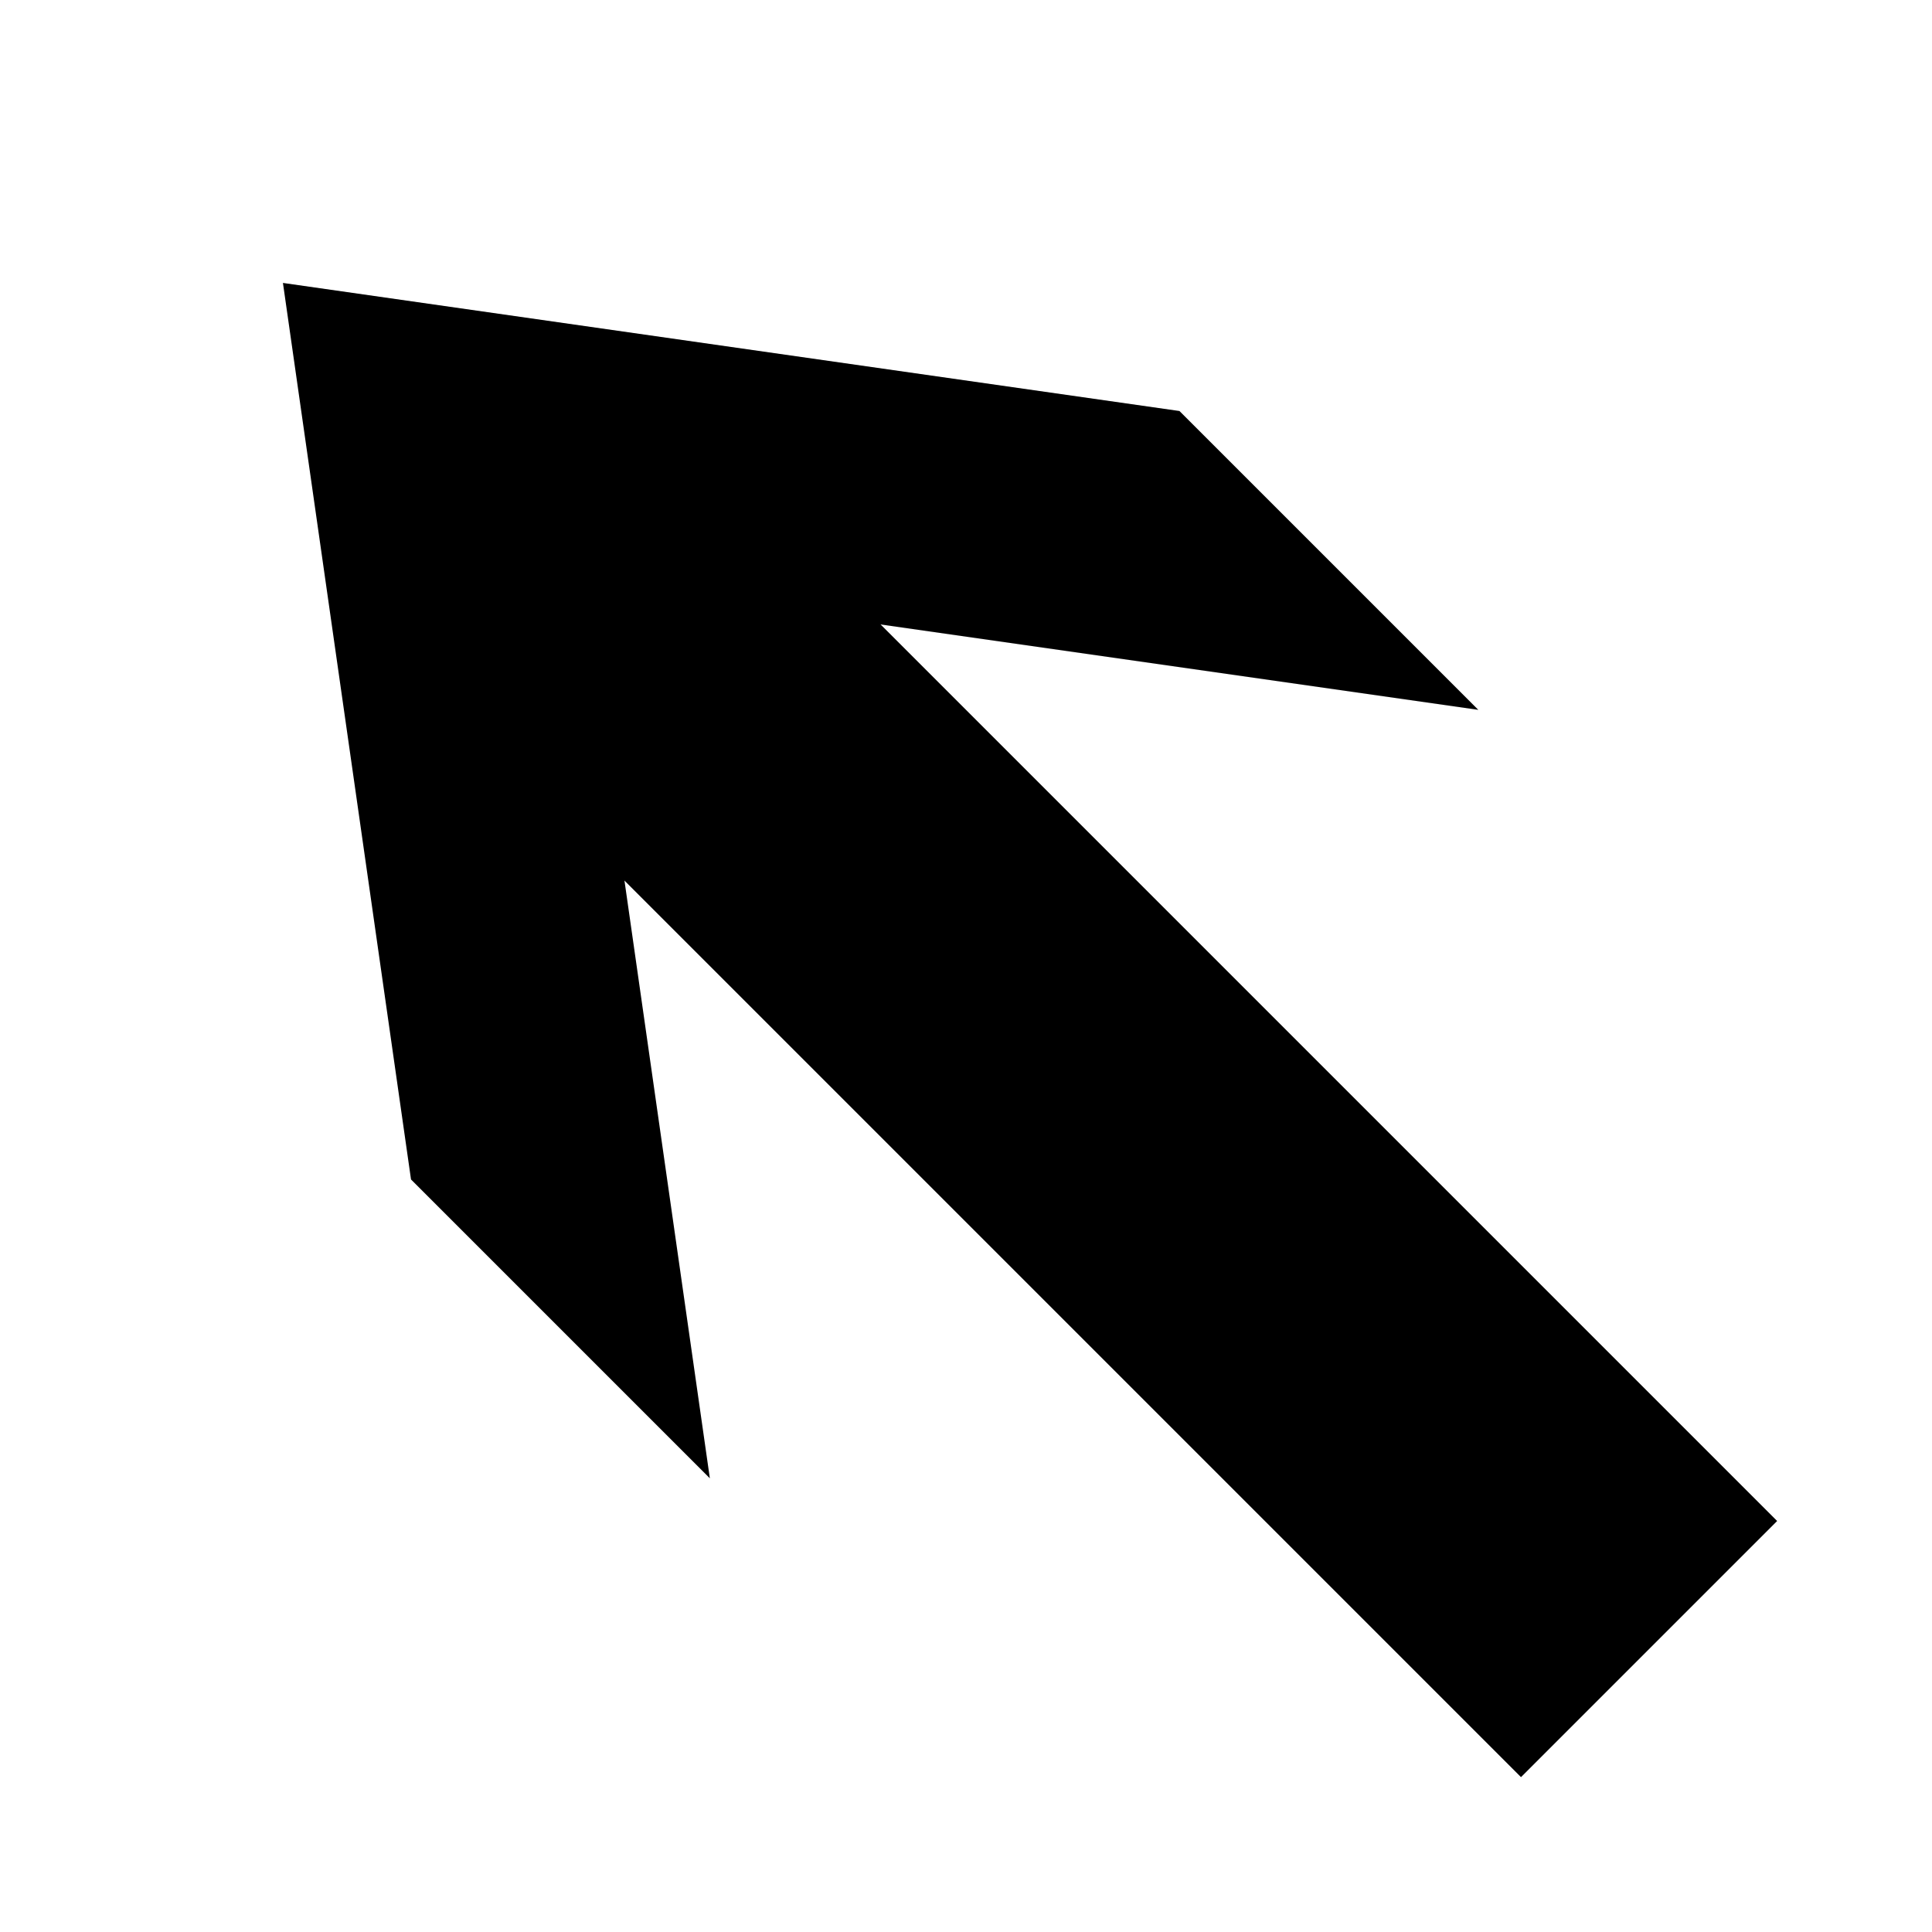 <svg version="1.1" xmlns="http://www.w3.org/2000/svg" data-icon="arrow-thick-top-left-line-accute" width="32" height="32" class="iconic iconic-arrow-thick iconic-size-md iconic-arrow-thick-top-left-line-accute" viewBox="0 0 32 32">
  <g>
    <title>Arrow Thick Top Left Line Accute</title>
  </g>
  <g data-width="32" data-height="32" data-default-max-height="24" class="iconic-container" transform="scale(1 1 ) translate(0 ) ">
    <path stroke="#000" stroke-width="6" stroke-miterlimit="10" class="iconic-arrow-thick-stem iconic-property-stroke" d="M0 12h26" fill="none" transform="rotate(-135 16 16 ) translate(0 4 ) "></path>
    <path class="iconic-arrow-thick-head iconic-arrow-thick-head-line-accute iconic-property-fill" d="M32 12l-12-9h-7l12 9-12 9h7z" display="inline" transform="rotate(-135 16 16 ) translate(0 4 ) "></path>
  </g>
</svg>
